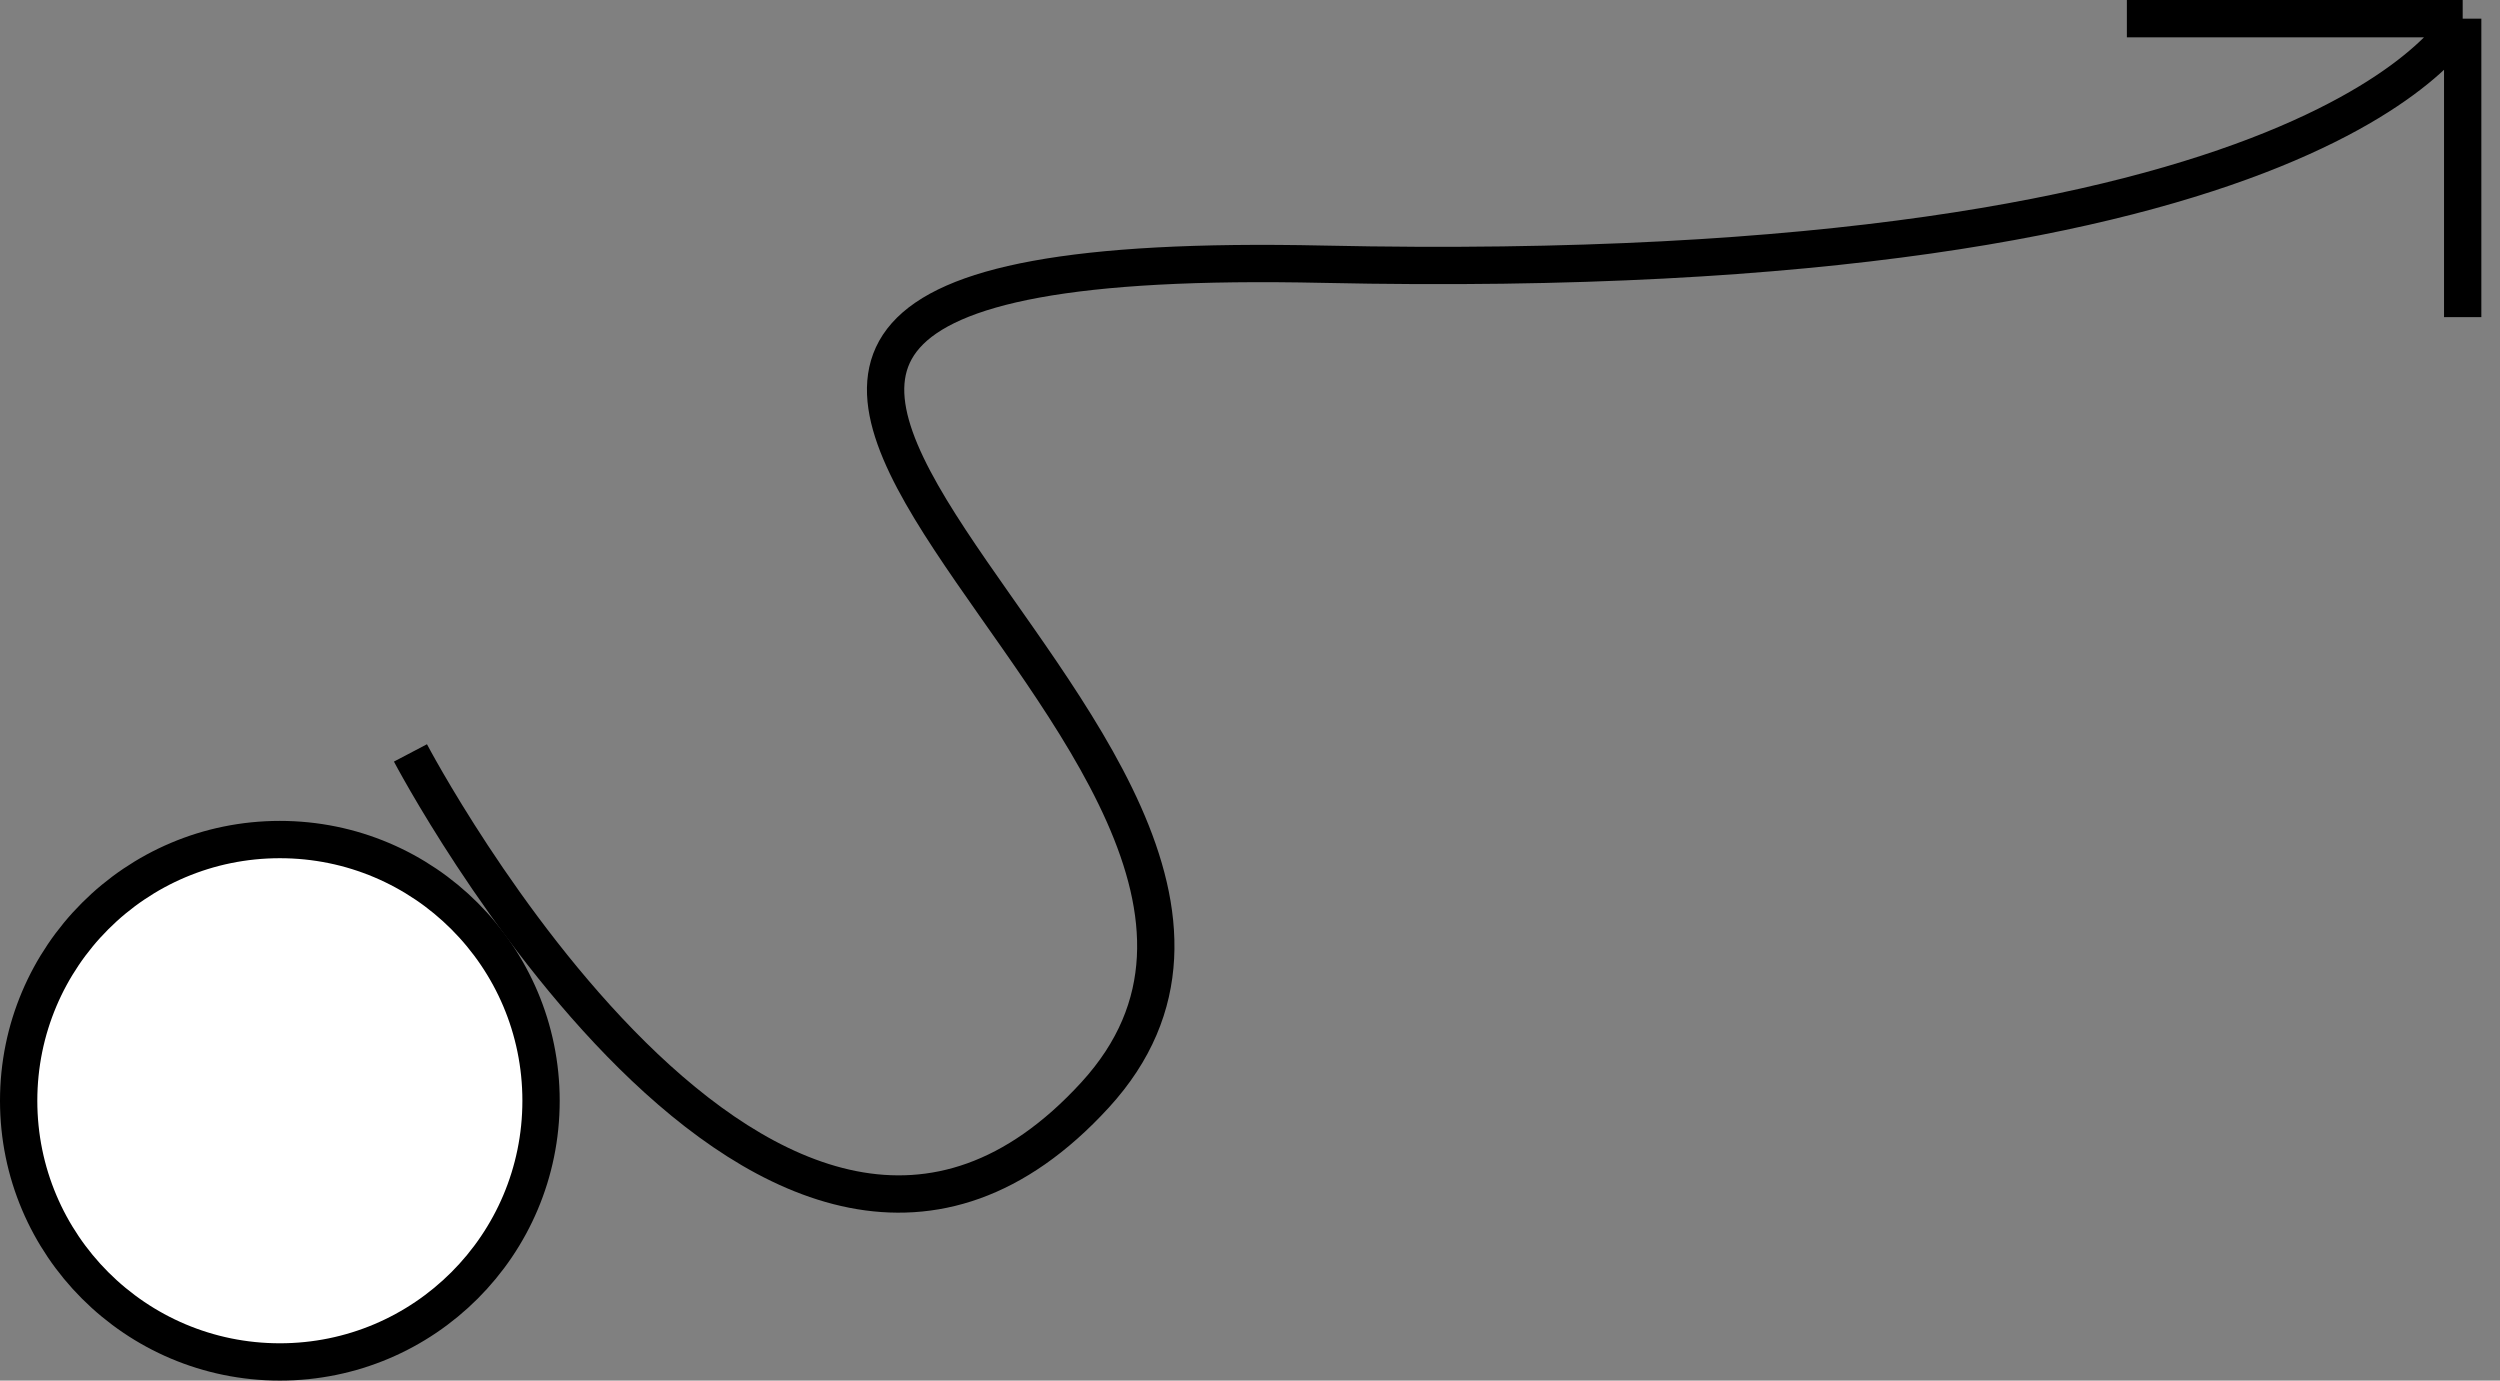 <svg width="67" height="37" viewBox="0 0 67 37" fill="none" xmlns="http://www.w3.org/2000/svg">
<rect x="0" y="0" width="67" height="37" fill="#808080" stroke="none"/>
<circle cx="7.5" cy="29.5" r="7" fill="white" stroke="black"/>
<path d="M11 20.178C11 20.178 20.748 38.741 29.348 29.345C37.948 19.95 8.341 6.494 35.464 7.081C62.587 7.668 66 0.5 66 0.5M66 0.5H57M66 0.5V8.5" stroke="black"/>
</svg>
